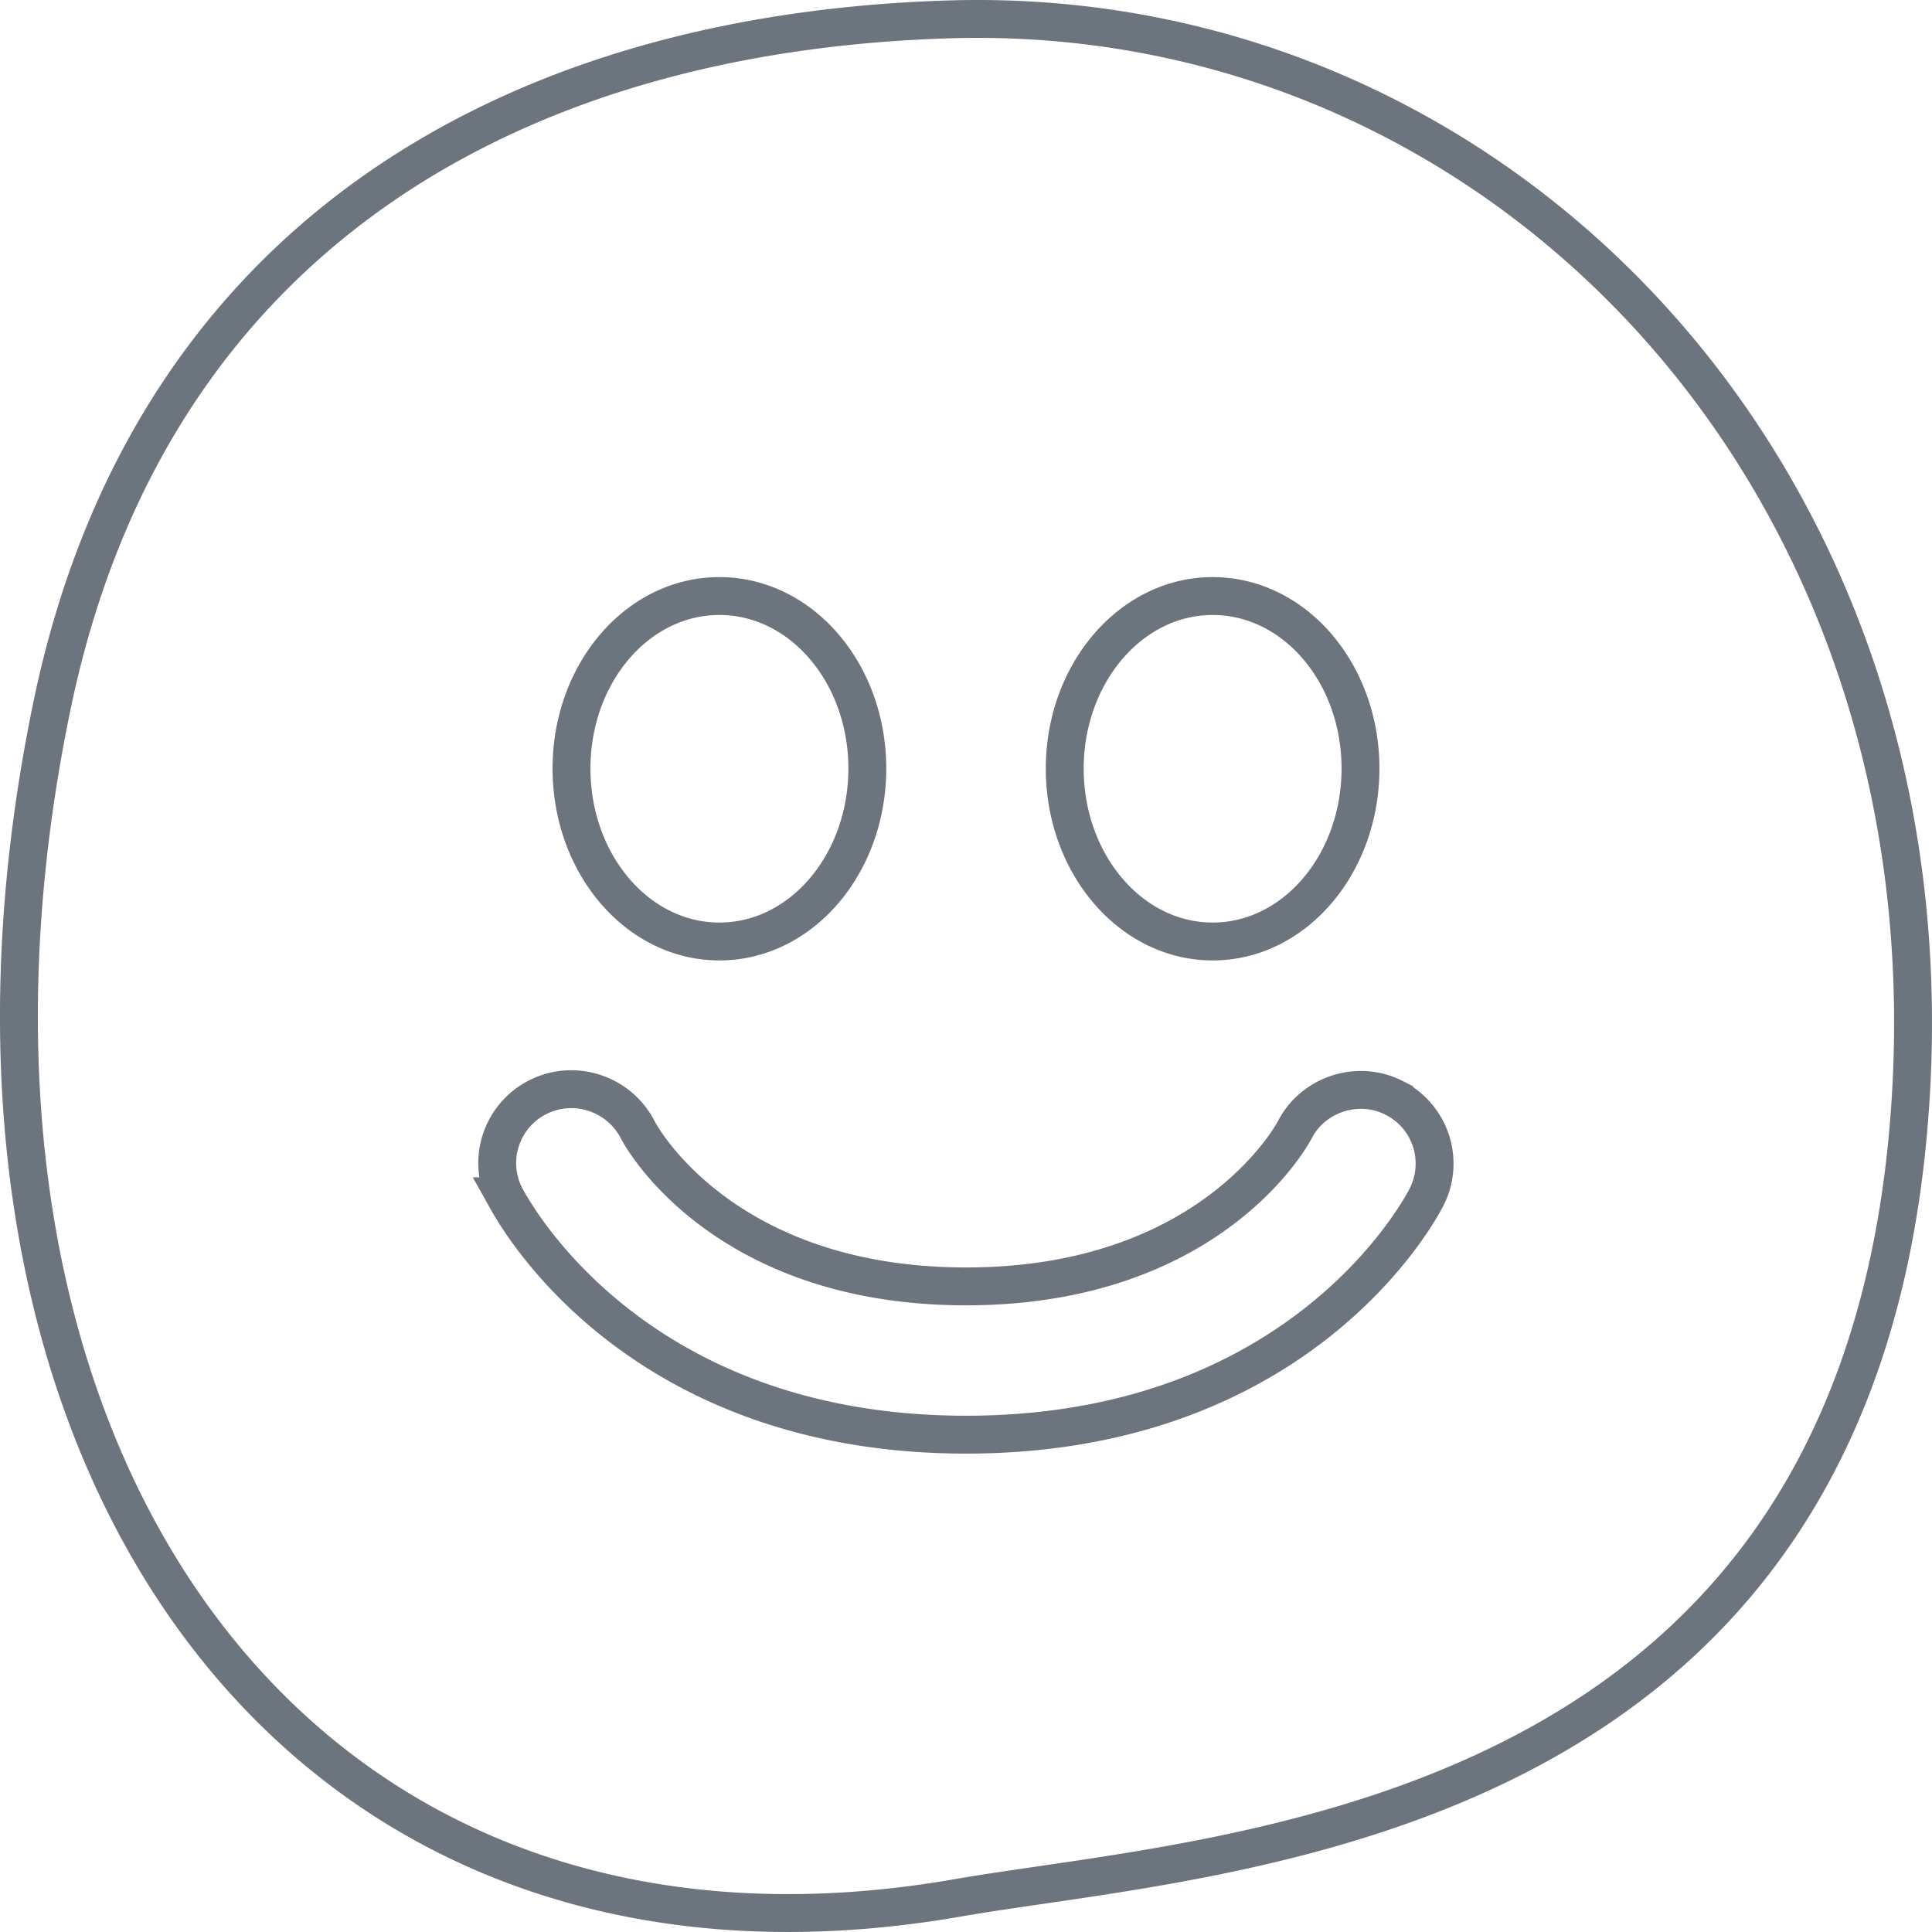 <svg xmlns="http://www.w3.org/2000/svg" width="102" height="102" viewBox="-246.5 471.5 102 102"><path fill="none" stroke="#6C757D" stroke-width="2" stroke-miterlimit="10" d="M-171.164 534.658c-.25.503-6.48 12.585-24.334 12.585-17.825 0-24.052-12.082-24.334-12.585a3.897 3.897 0 0 1 1.747-5.243c1.935-.962 4.256-.174 5.242 1.706.206.438 4.577 8.294 17.345 8.294 12.844 0 17.193-7.938 17.371-8.294.988-1.88 3.355-2.619 5.234-1.657a3.89 3.89 0 0 1 1.729 5.194zm-37.356-31.69c4.324 0 7.81 4.071 7.81 9.104 0 5.041-3.485 9.134-7.81 9.134s-7.807-4.093-7.807-9.134c0-5.033 3.484-9.104 7.807-9.104zm26.041 0c4.324 0 7.806 4.071 7.806 9.104 0 5.041-3.481 9.134-7.806 9.134-4.32 0-7.808-4.093-7.808-9.134.002-5.01 3.487-9.104 7.808-9.104zm-13.922-30.445c-23.621.729-42.309 11.979-47.347 36.198-8.053 38.752 12.288 69.153 47.8 62.979 13.847-2.405 46.66-3.471 50.151-40.039 3.285-34.382-21.204-60.047-50.604-59.138z"/></svg>